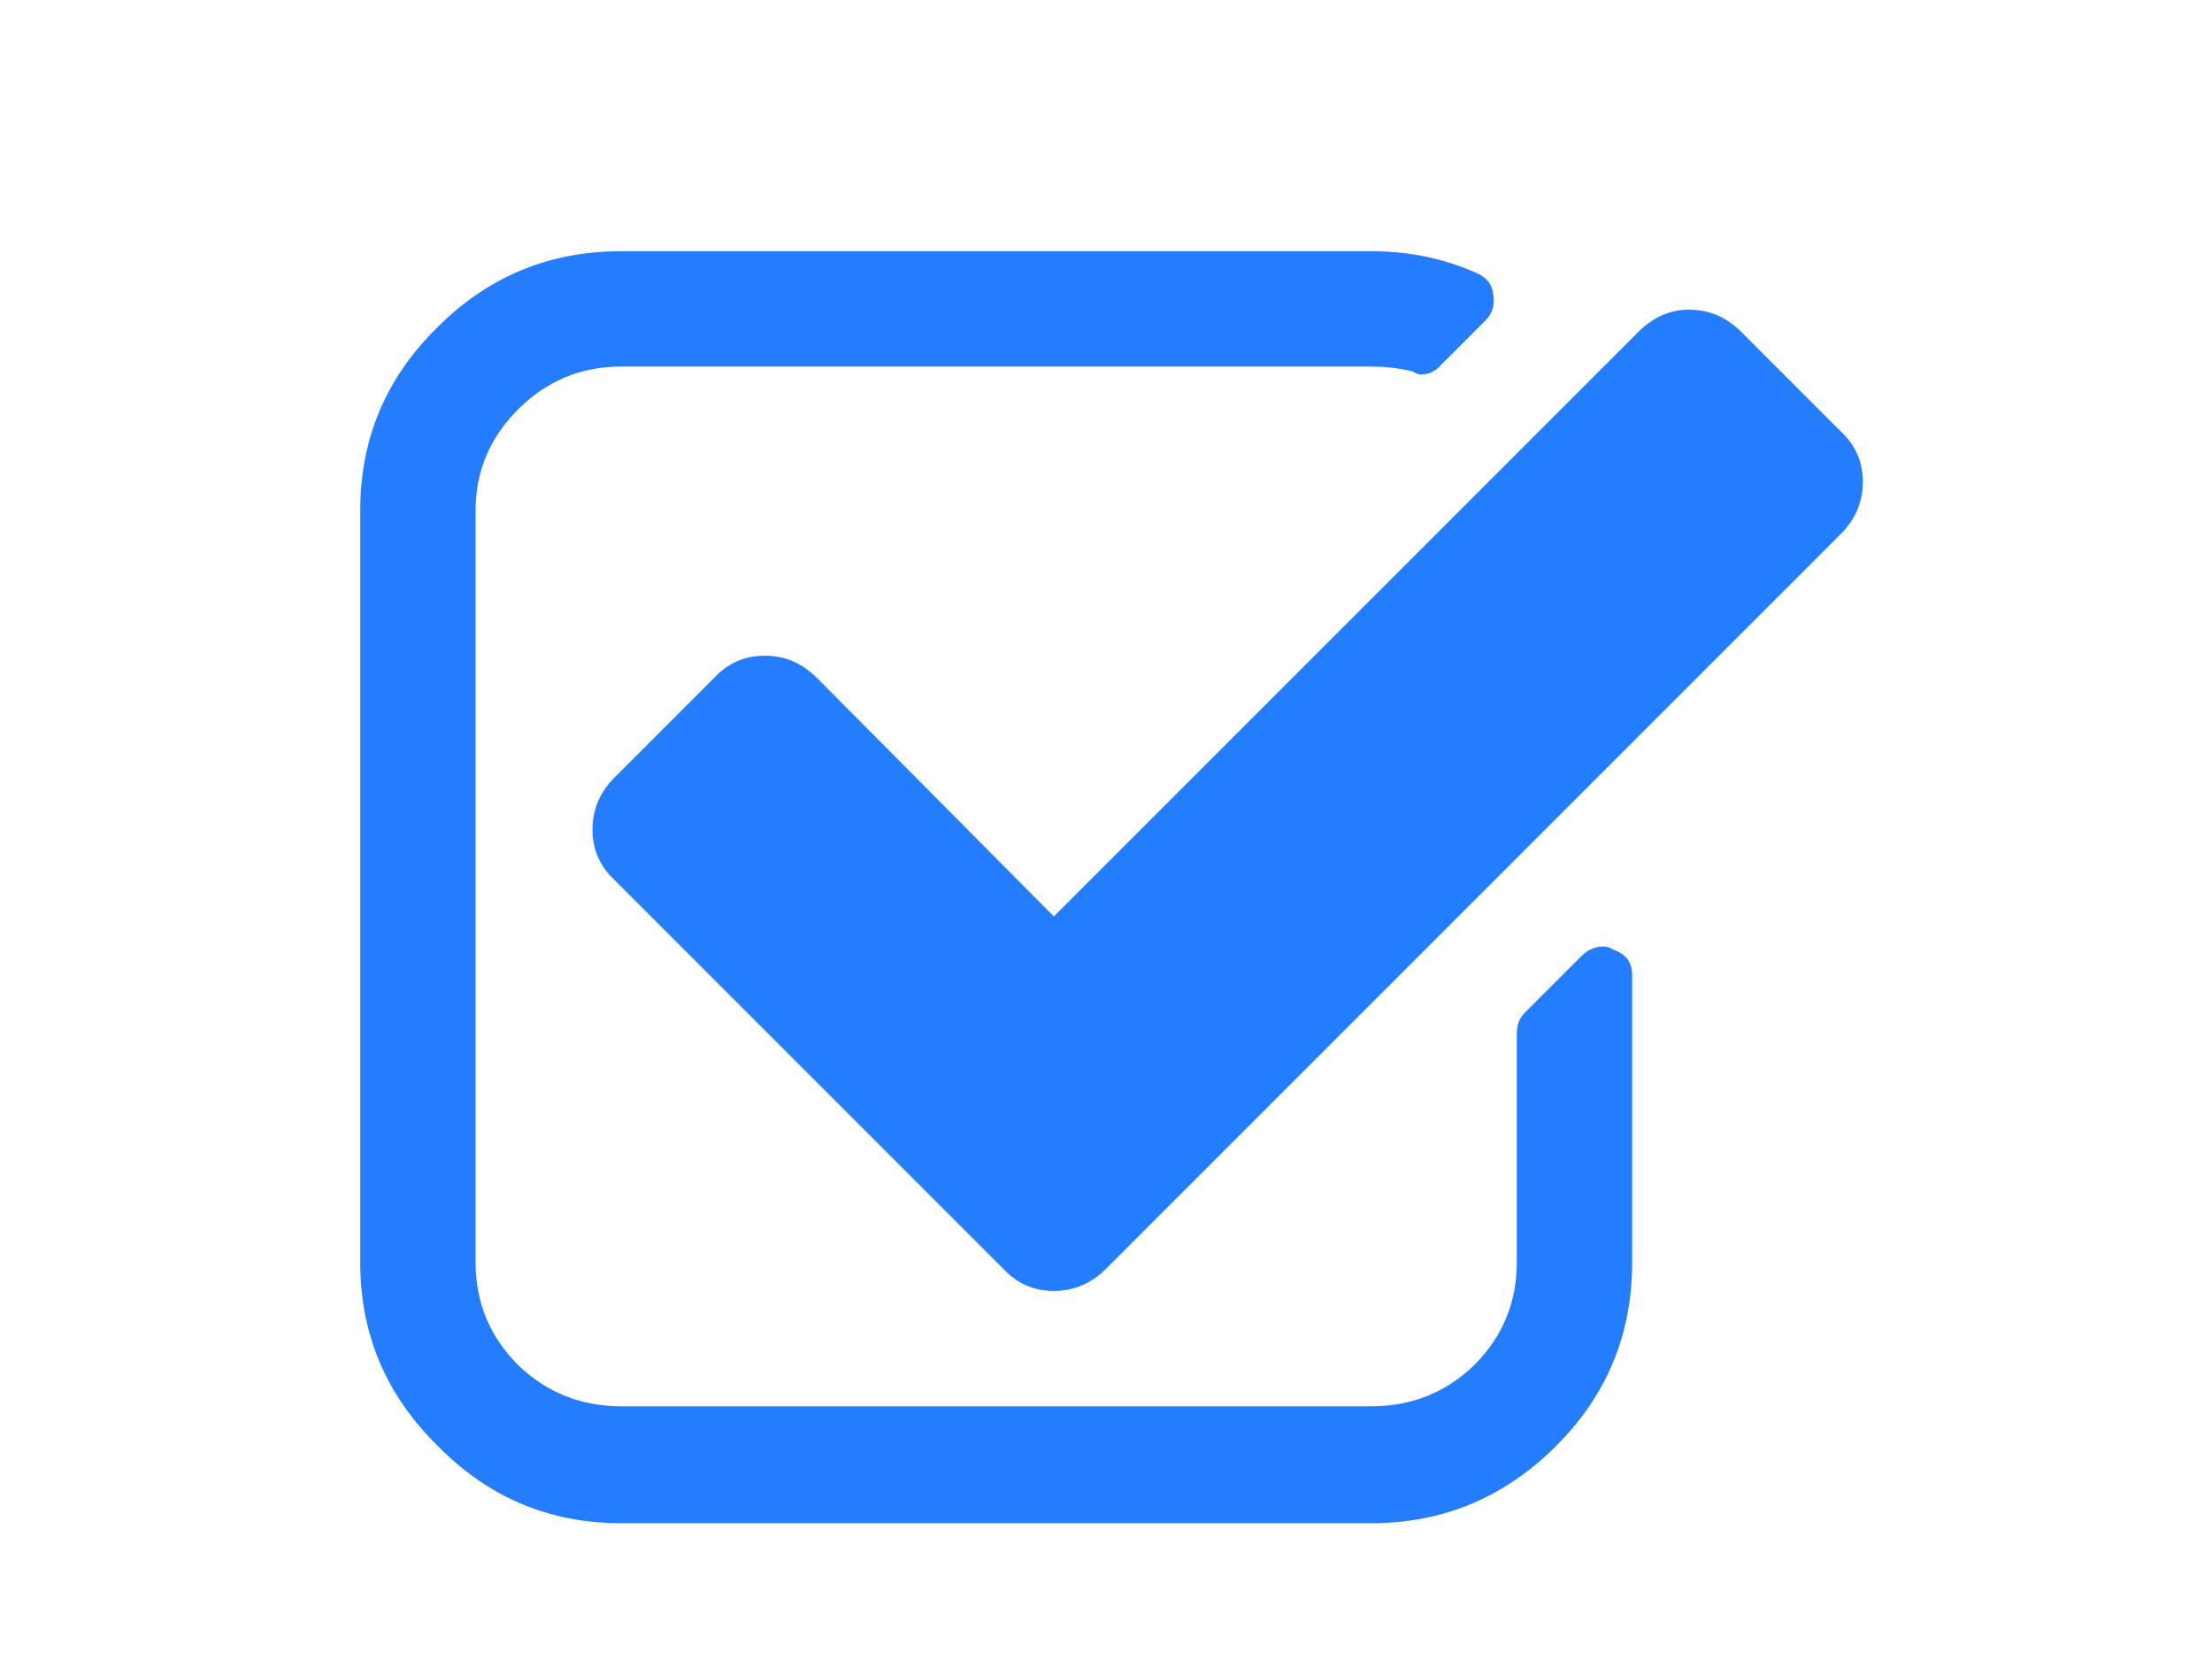 <svg version="1.2" xmlns="http://www.w3.org/2000/svg" viewBox="0 0 140 106" width="140" height="106">
	<title>up_todo_logo-svg</title>
	<style>
		.s0 { fill: #247cff } 
	</style>
	<path id="Layer" class="s0" d="m103.3 61.7v18.2q0 6.8-4.8 11.6-4.9 4.9-11.7 4.9h-47.5q-6.8 0-11.6-4.9-4.9-4.8-4.9-11.6v-47.6q0-6.8 4.9-11.6 4.8-4.8 11.6-4.8h47.5q3.6 0 6.7 1.4 0.9 0.4 1 1.3 0.2 1-0.5 1.7l-2.8 2.8q-0.5 0.6-1.3 0.6-0.2 0-0.5-0.2-1.3-0.3-2.6-0.3h-47.5q-3.8 0-6.5 2.7-2.7 2.7-2.7 6.4v47.6q0 3.8 2.7 6.5 2.7 2.6 6.5 2.6h47.5q3.8 0 6.5-2.6 2.7-2.7 2.7-6.5v-14.5q0-0.8 0.5-1.3l3.6-3.6q0.6-0.6 1.4-0.6 0.3 0 0.6 0.2 1.2 0.4 1.2 1.6zm13.2-27.9l-46.5 46.5q-1.4 1.4-3.3 1.4-1.9 0-3.2-1.4l-24.6-24.6q-1.4-1.3-1.4-3.2 0-1.9 1.4-3.3l6.3-6.3q1.3-1.4 3.2-1.4 1.9 0 3.3 1.4l15 15.1 37-37q1.4-1.4 3.2-1.4 1.9 0 3.3 1.4l6.3 6.3q1.4 1.3 1.4 3.2 0 1.9-1.4 3.3z"/>
</svg>